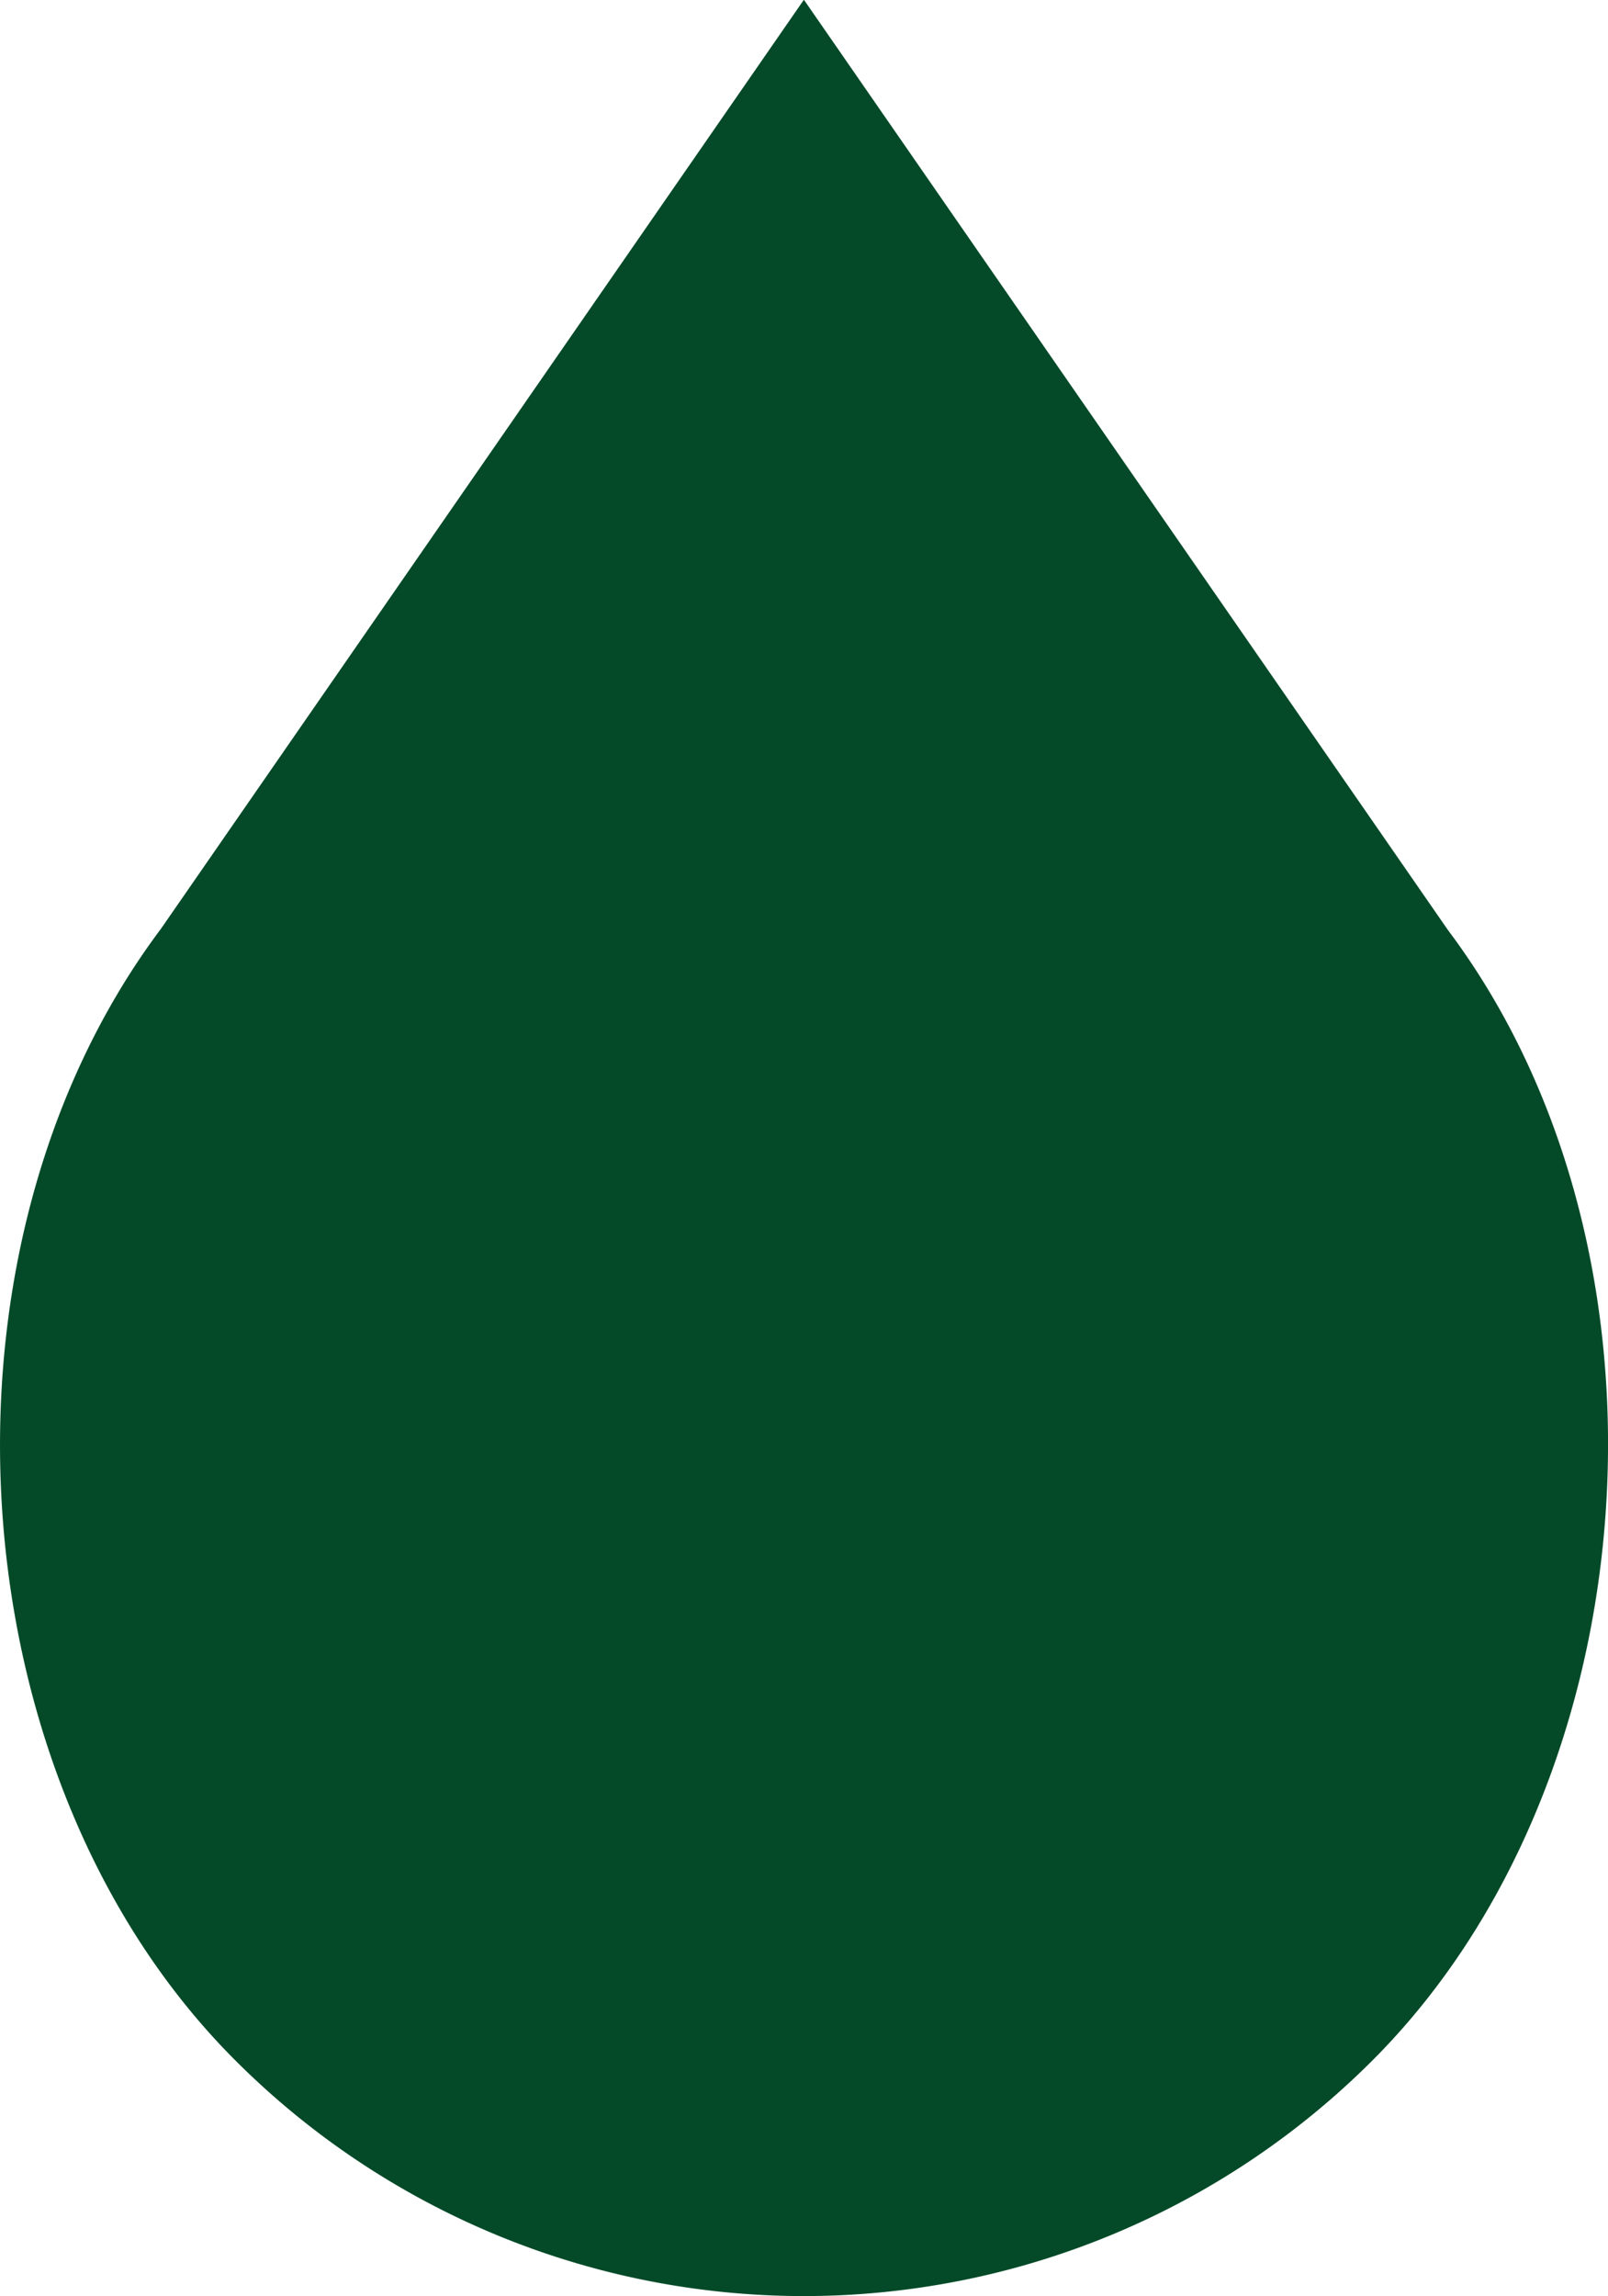 <svg xmlns="http://www.w3.org/2000/svg" width="30.008" height="42.844"><path data-name="Path 55" d="M4.392 38.444a15 15 0 0021.22 0c5.245-5.244 5.9-15.111 1.411-21.088L15.002-.005l-12 17.337c-4.506 6.006-3.855 15.873 1.39 21.112z" fill="#044a28"/></svg>